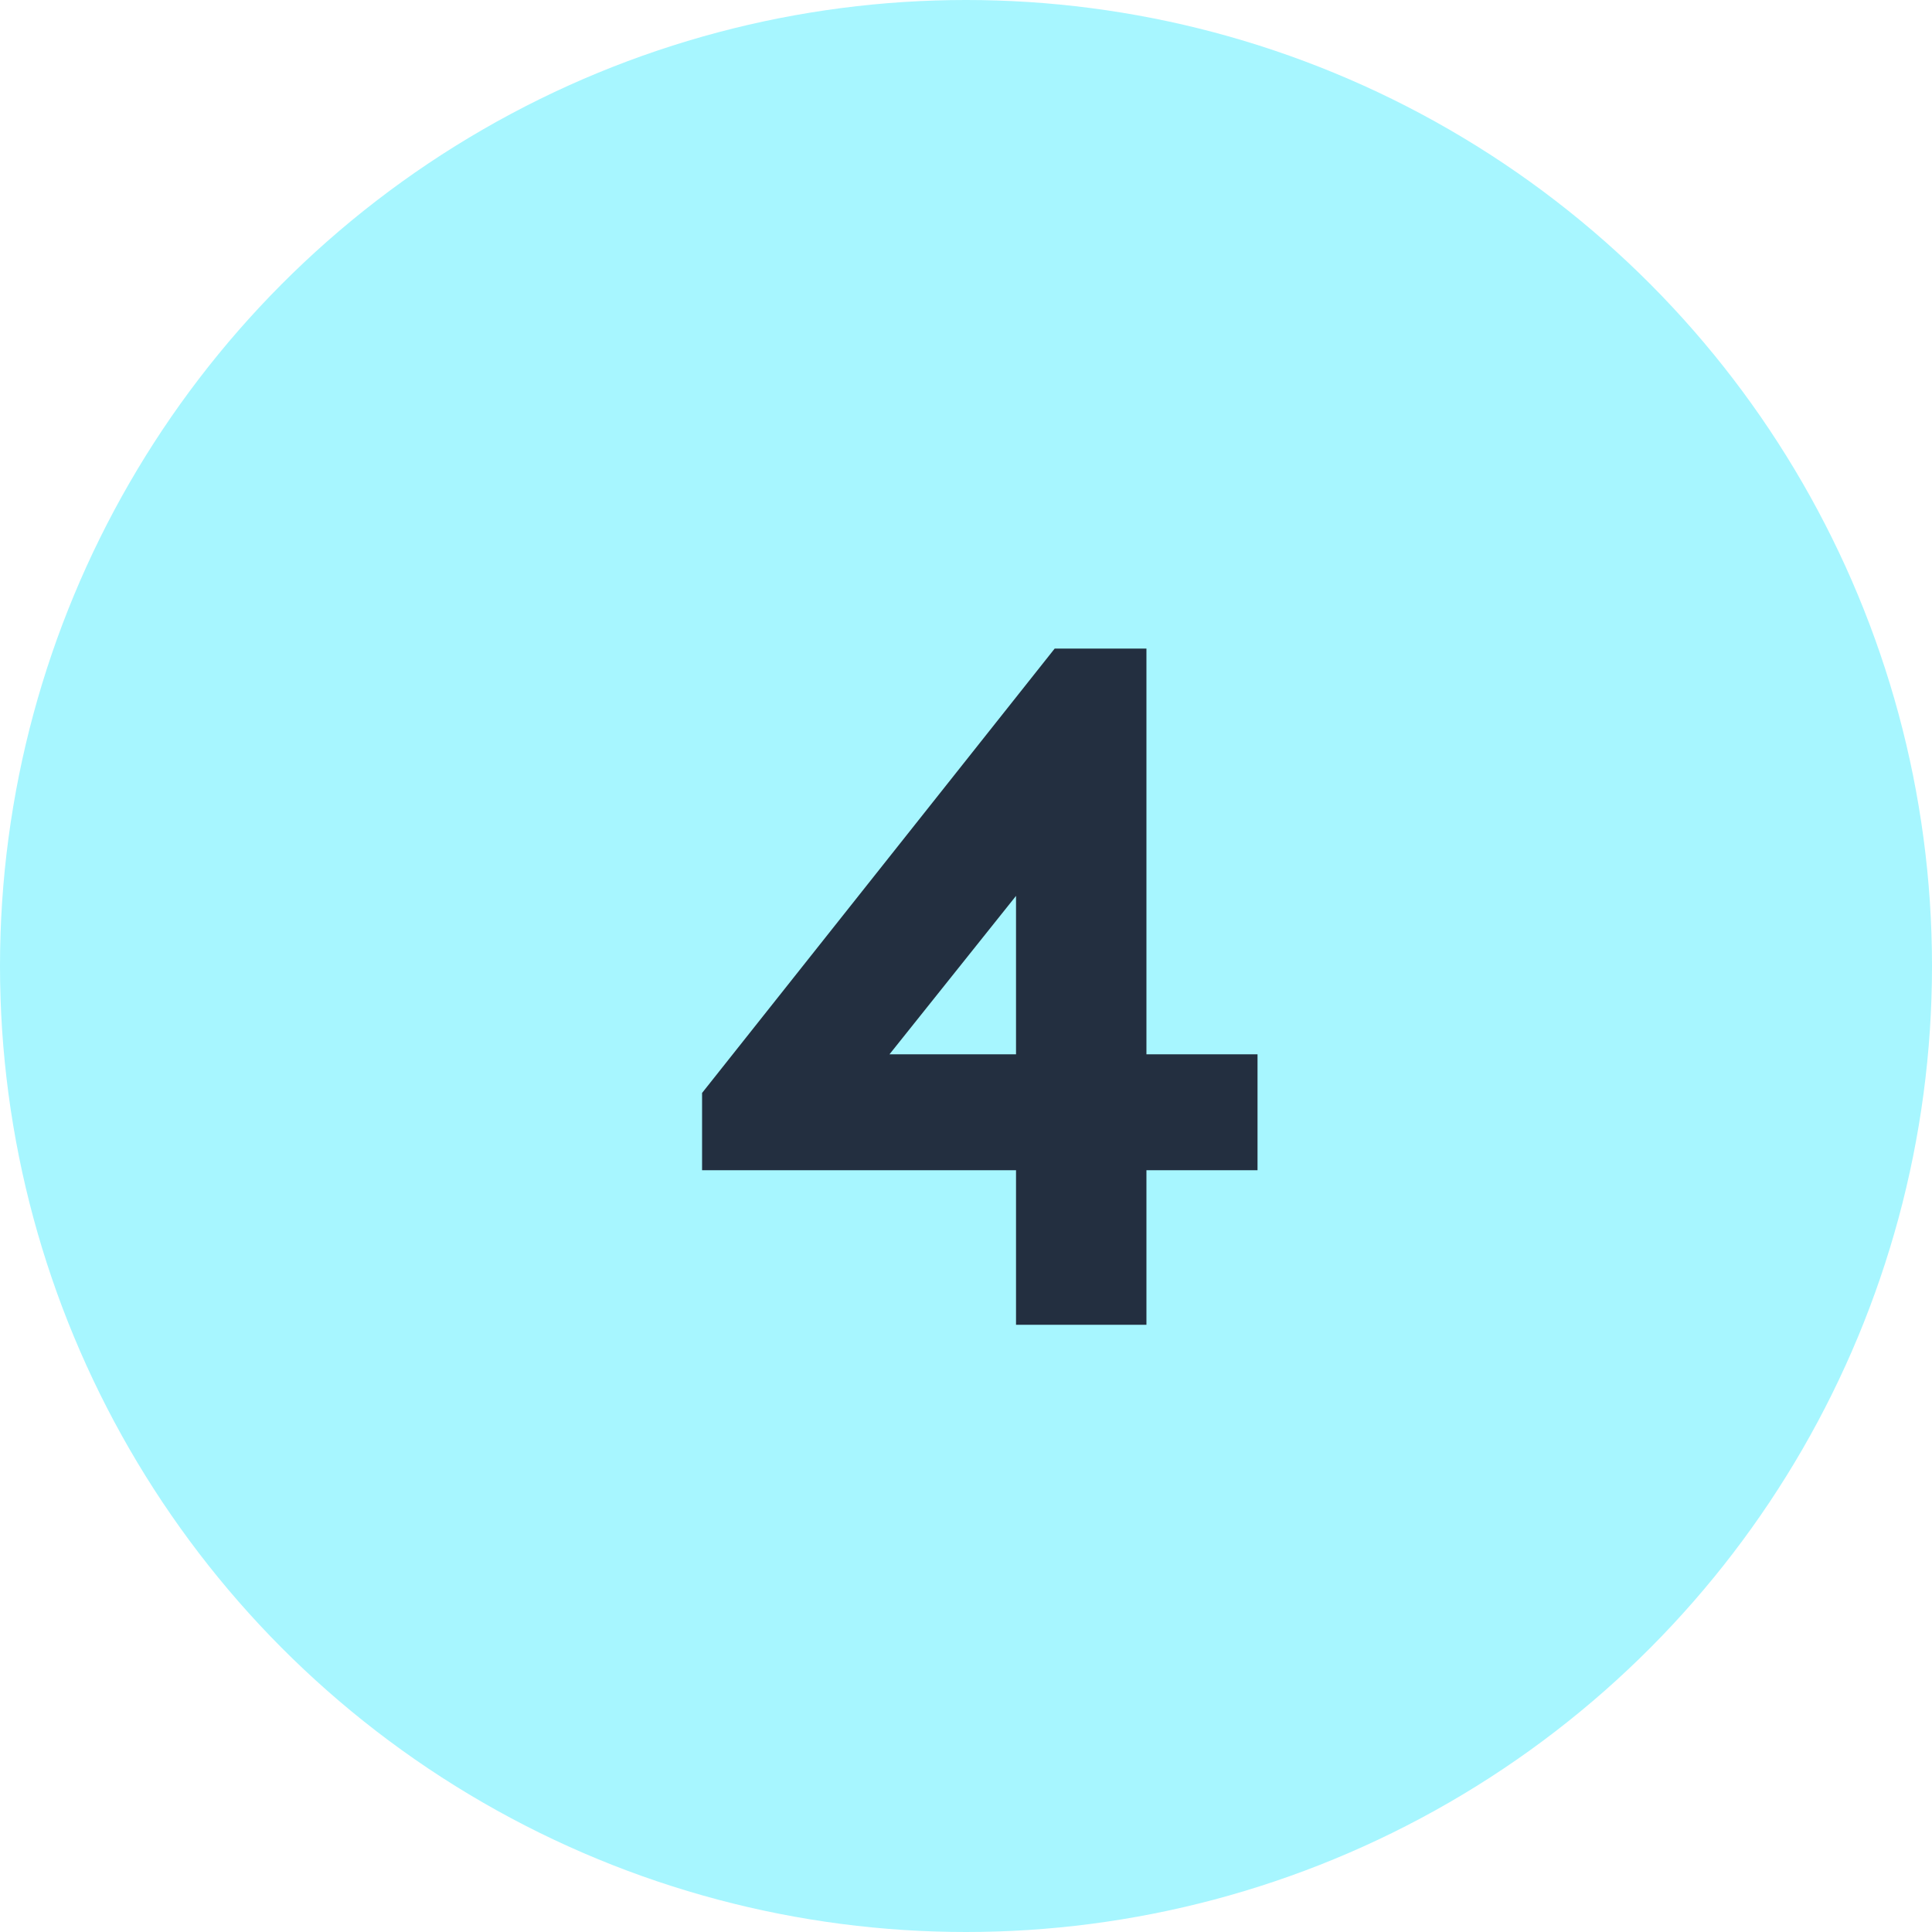 <?xml version="1.0" encoding="UTF-8"?>
<svg width="28px" height="28px" viewBox="0 0 28 28" version="1.1" xmlns="http://www.w3.org/2000/svg" xmlns:xlink="http://www.w3.org/1999/xlink">
    <title>Group 8</title>
    <g id="Page-1" stroke="none" stroke-width="1" fill="none" fill-rule="evenodd">
        <g id="Info-2" transform="translate(-578, -504)">
            <g id="Group-8" transform="translate(578, 504)">
                <circle id="Oval" fill="#A7F6FF" cx="14" cy="14" r="14"></circle>
                <path d="M16.615,19.2 L16.615,16.96 L18.225,16.96 L18.225,15.28 L16.615,15.28 L16.615,9.4 L15.285,9.4 L10.175,15.84 L10.175,16.96 L14.725,16.96 L14.725,19.2 L16.615,19.2 Z M14.725,15.28 L12.891,15.28 L14.725,12.984 L14.725,15.28 Z" id="4" fill="#232F40" fill-rule="nonzero"></path>
            </g>
        </g>
    </g>
</svg>